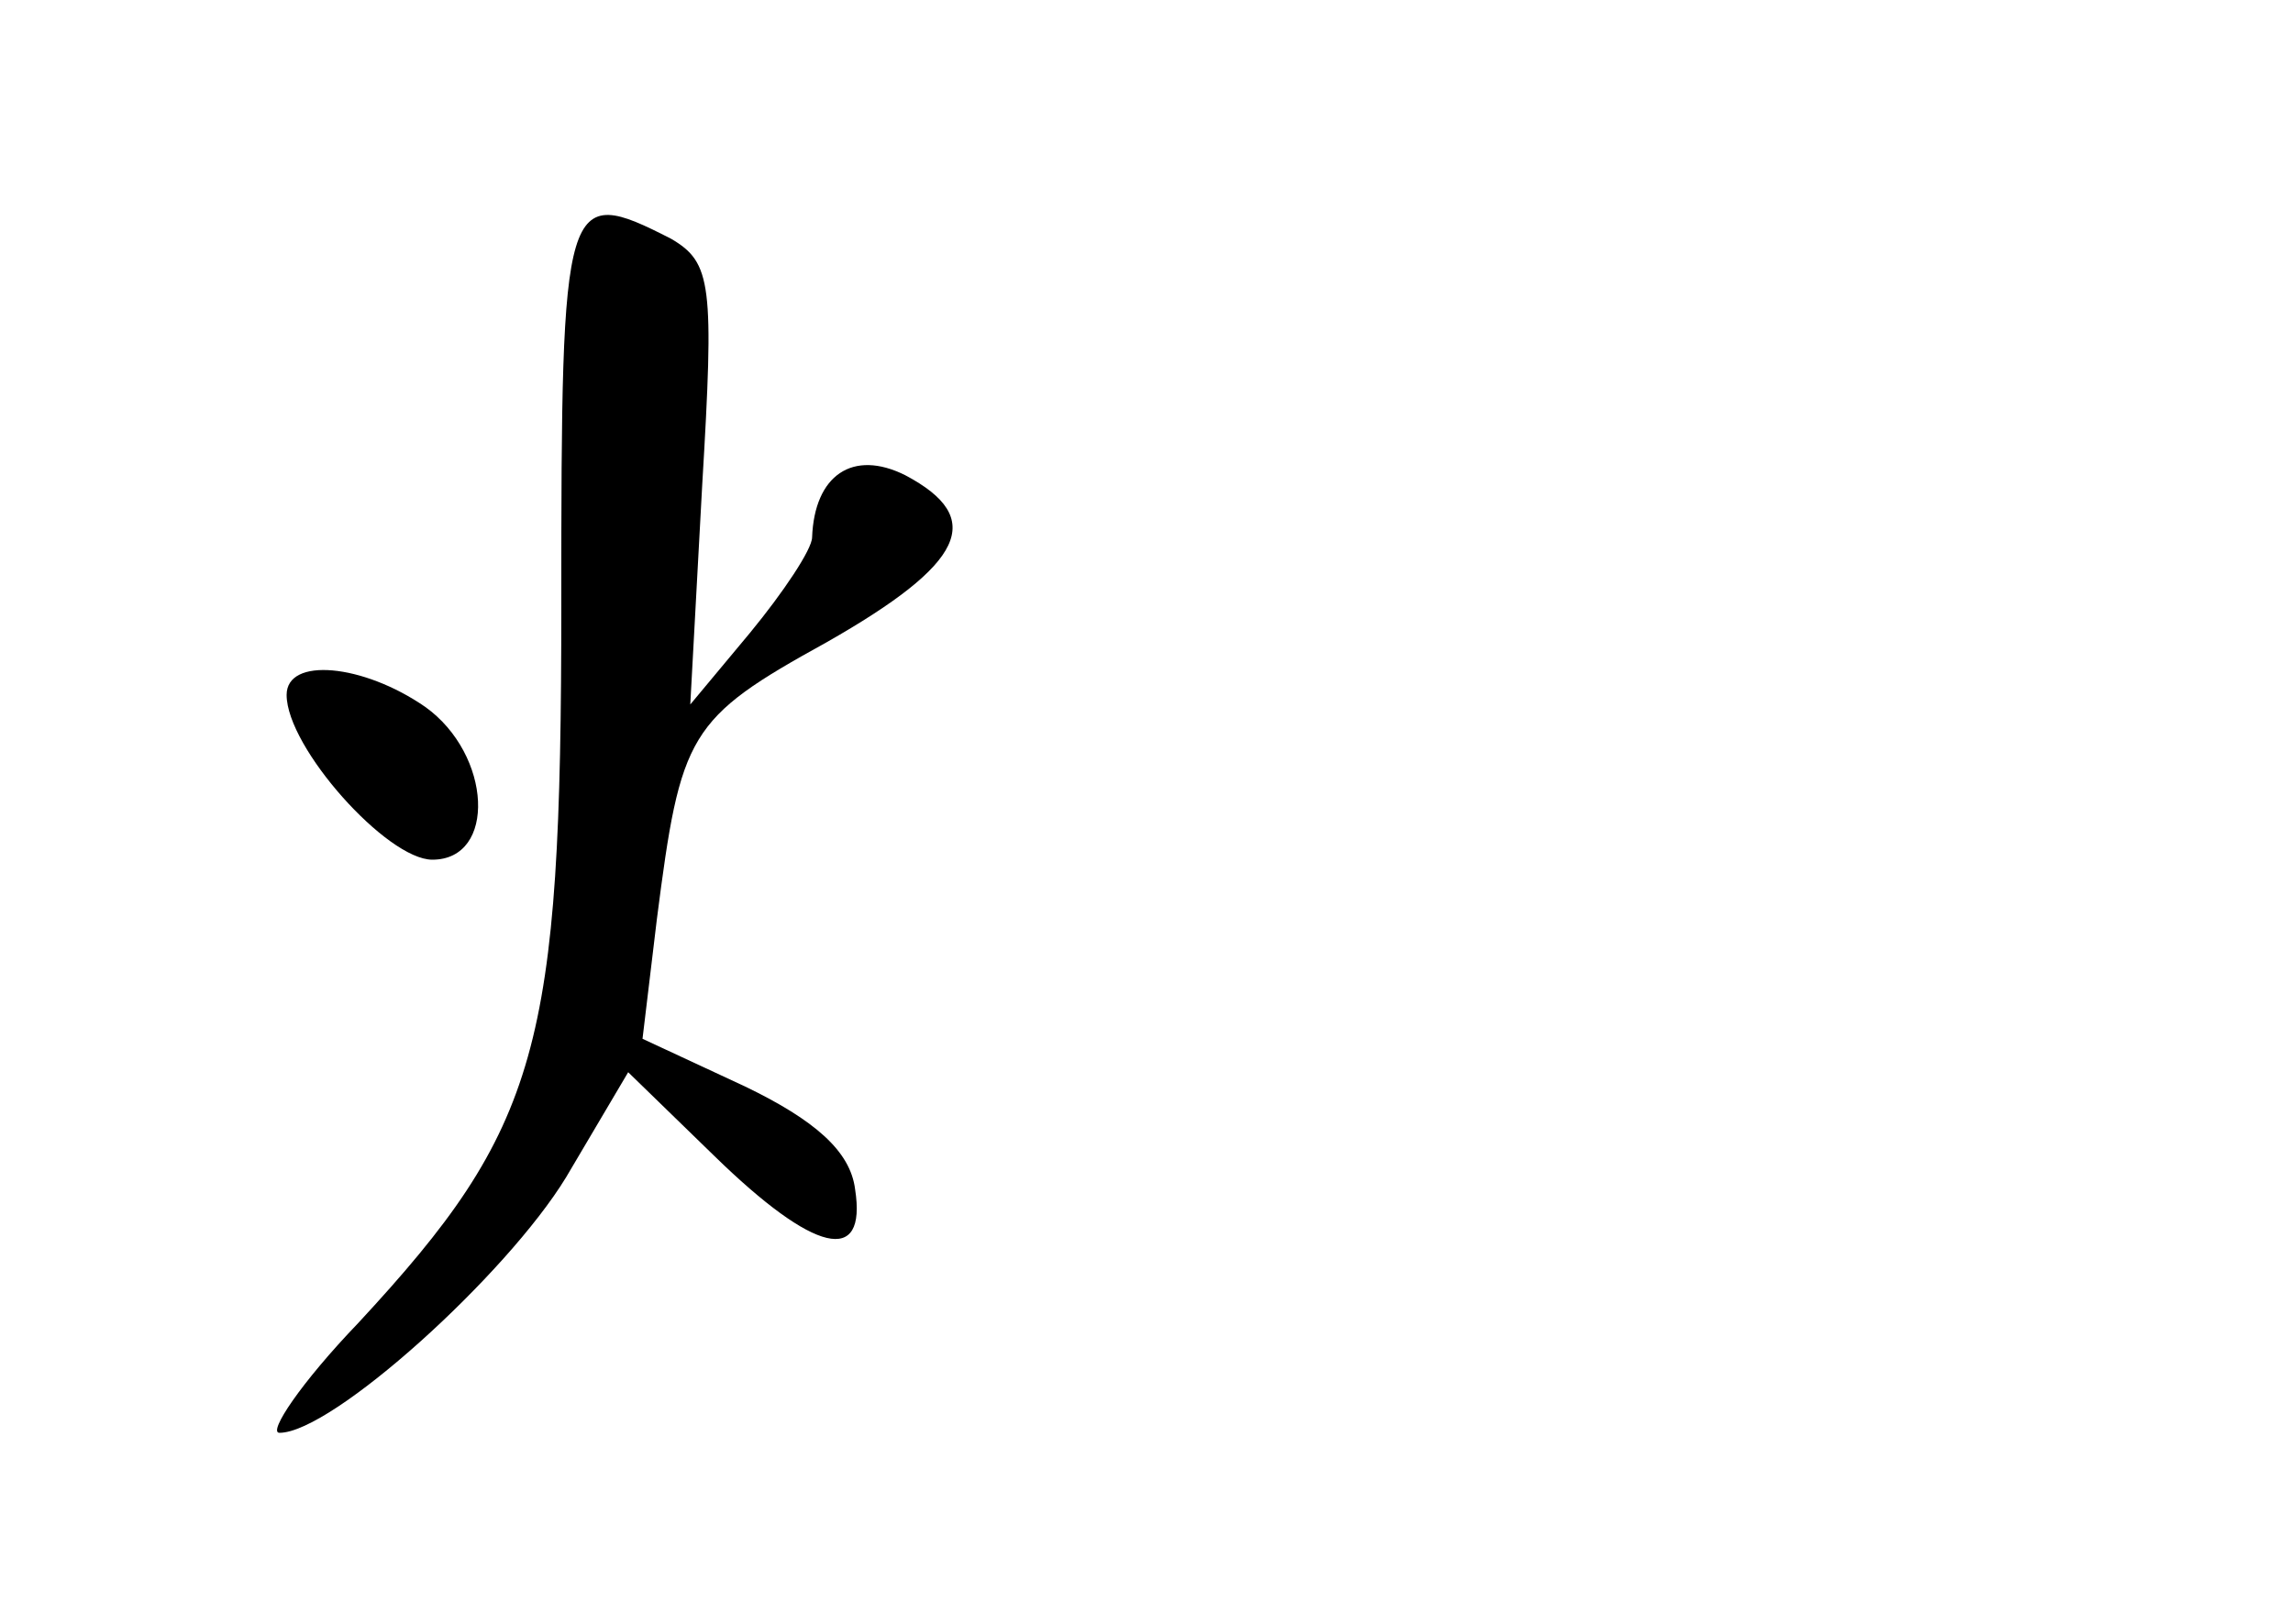 <?xml version="1.0" standalone="no"?>
<!DOCTYPE svg PUBLIC "-//W3C//DTD SVG 20010904//EN"
 "http://www.w3.org/TR/2001/REC-SVG-20010904/DTD/svg10.dtd">
<svg version="1.0" xmlns="http://www.w3.org/2000/svg"
 width="96pt" height="68pt" viewBox="0 0 96 68"
 preserveAspectRatio="xMidYMid meet">
<g transform="translate(0,68) scale(0.1,-0.1)"
fill="#000000" stroke="none">
<path d="M235 427 c0 -186 -9 -219 -85 -301 -24 -25 -38 -46 -33 -46 22 0 95
66 120 107 l26 44 36 -35 c42 -41 64 -46 59 -14 -2 16 -17 29 -46 43 l-43 20
6 50 c10 78 13 84 71 116 58 33 67 52 33 70 -22 11 -38 0 -39 -26 0 -5 -12
-23 -26 -40 l-25 -30 5 92 c5 84 4 93 -13 103 -45 23 -46 19 -46 -153z"/>
<path d="M120 389 c0 -22 42 -69 61 -69 27 0 25 44 -3 64 -26 18 -58 21 -58 5z"/>
</g>
</svg>
